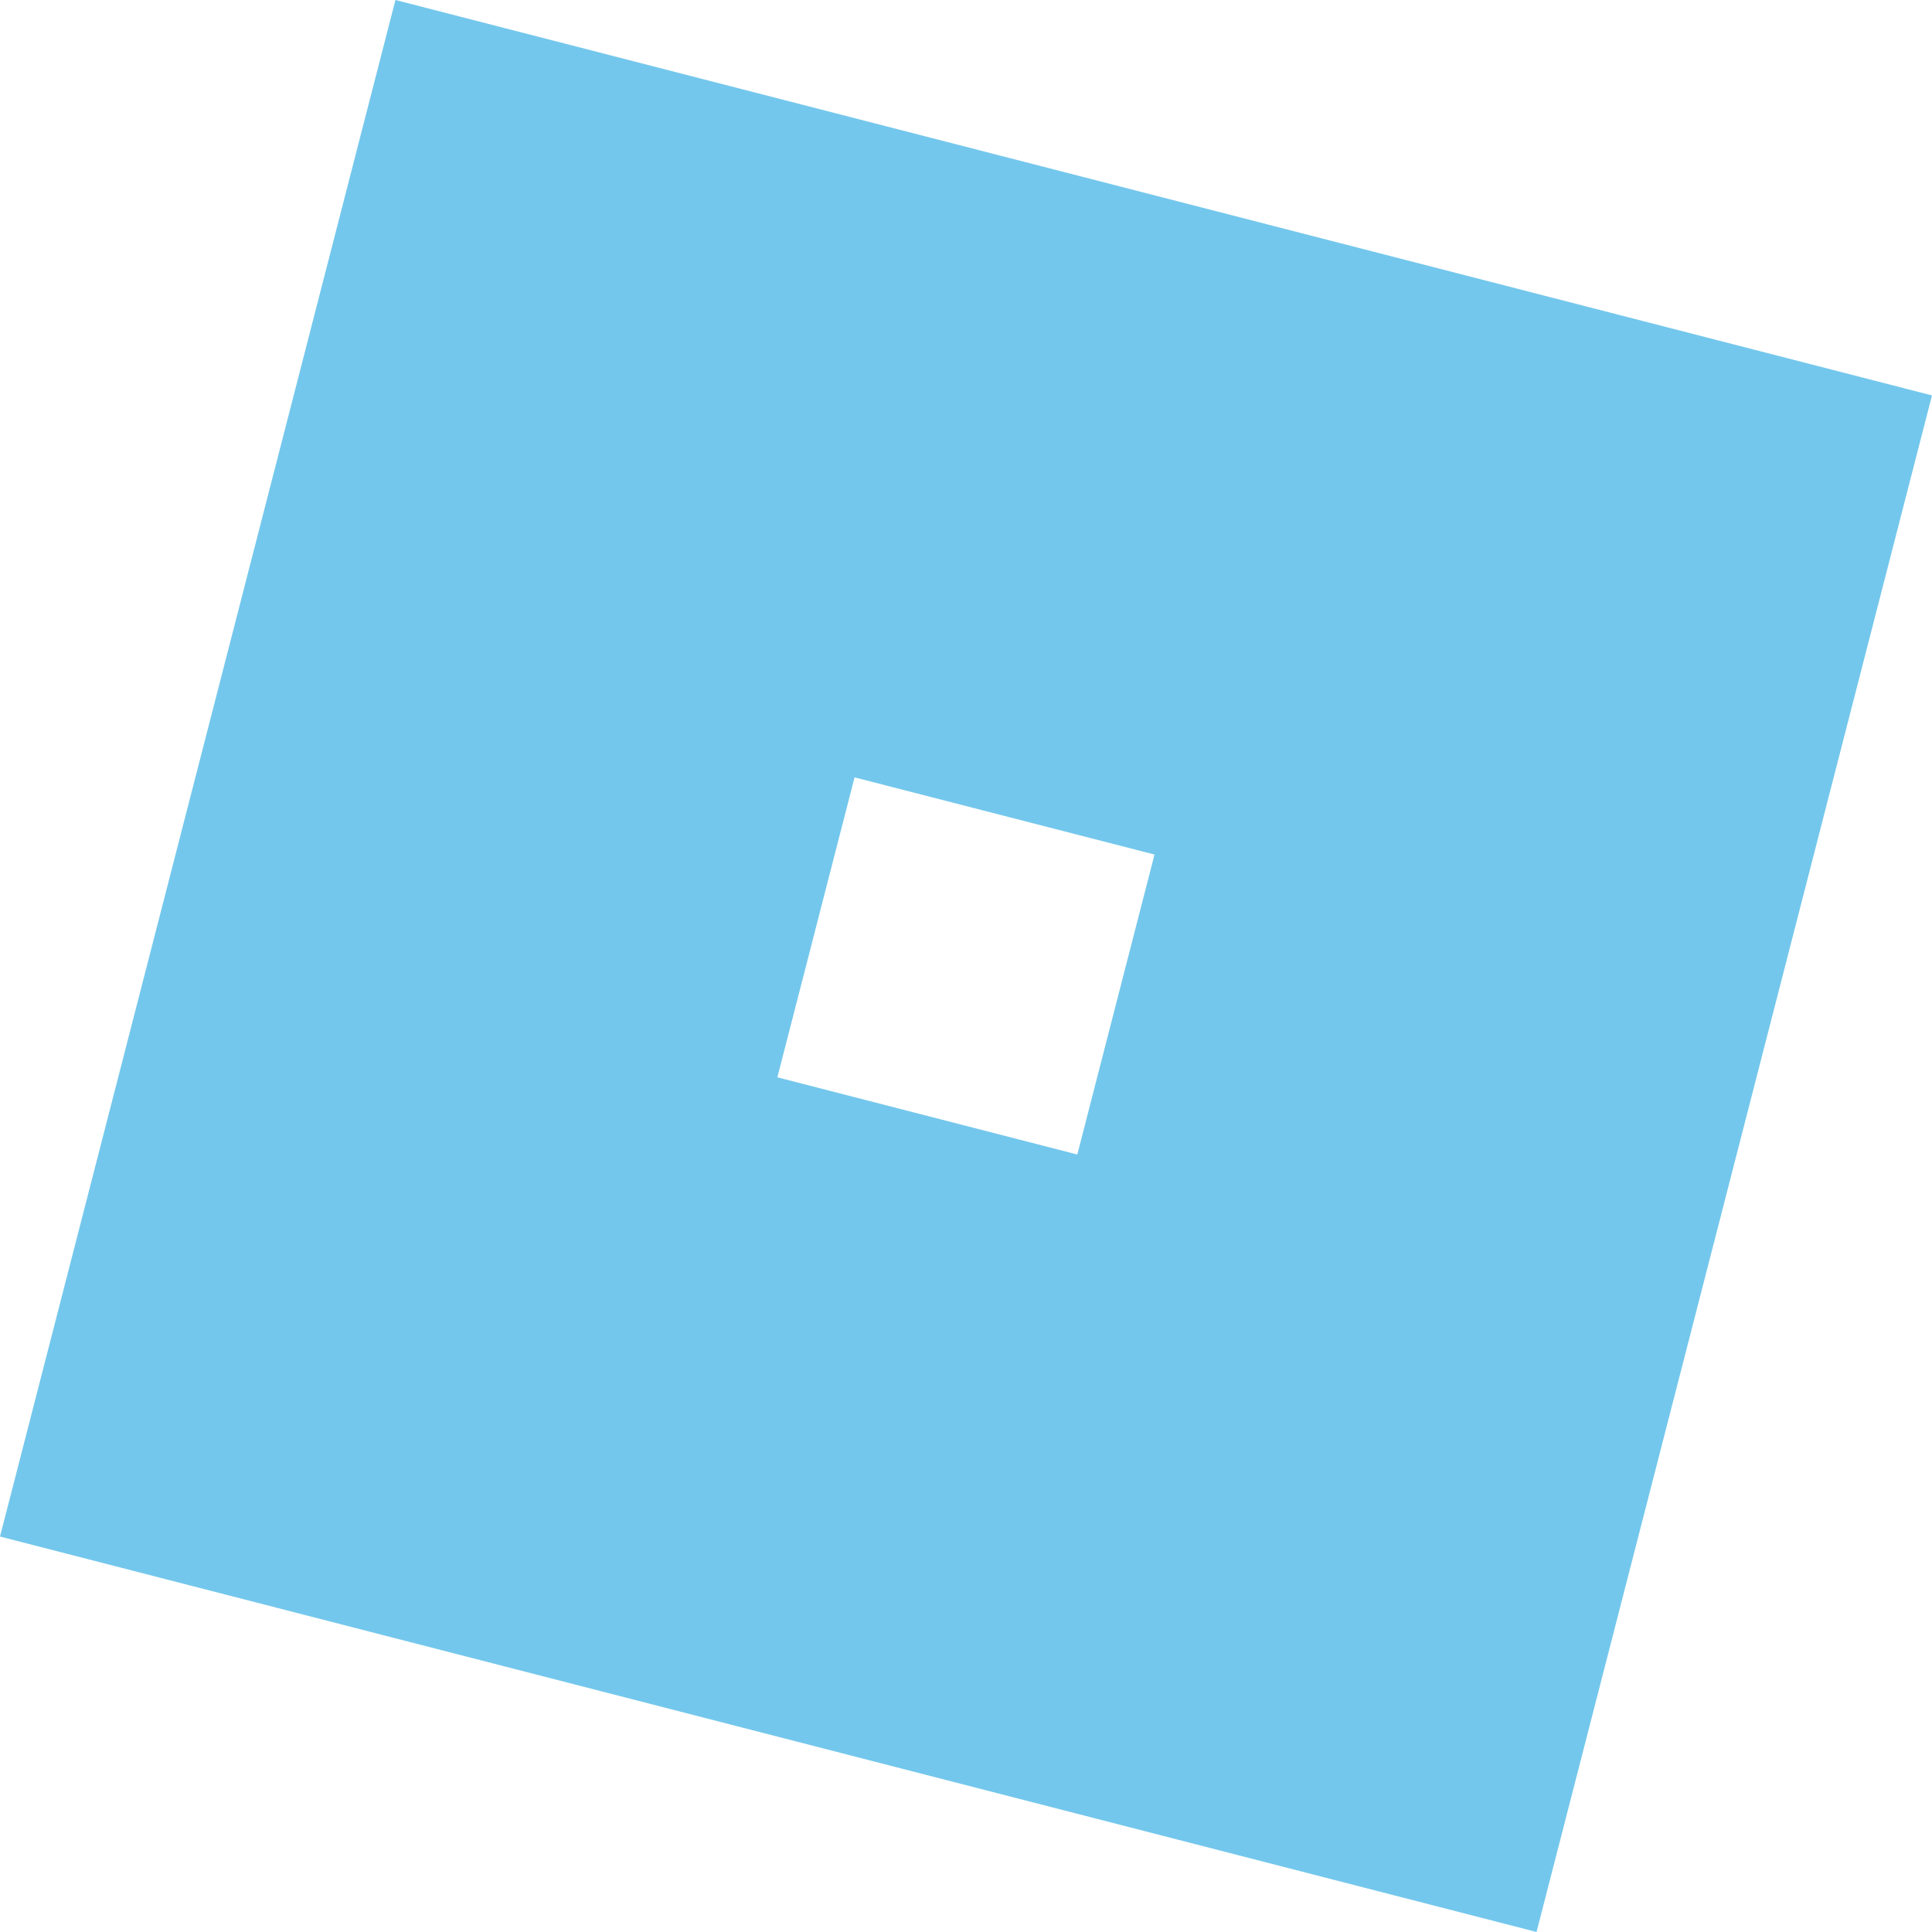 <svg xmlns="http://www.w3.org/2000/svg" fill-rule="evenodd" clip-rule="evenodd" image-rendering="optimizeQuality" shape-rendering="geometricPrecision" text-rendering="geometricPrecision" viewBox="0 0 1333.35 1333.35">
  <path fill="#74c7ec" fill-rule="nonzero" d="M272.91 0 0 1060.43l1060.43 272.91L1333.34 272.9 272.91-.01zm316.86 536.5 207 53.25-53.28 207.02-207-53.28 53.28-207z"/>
</svg>
